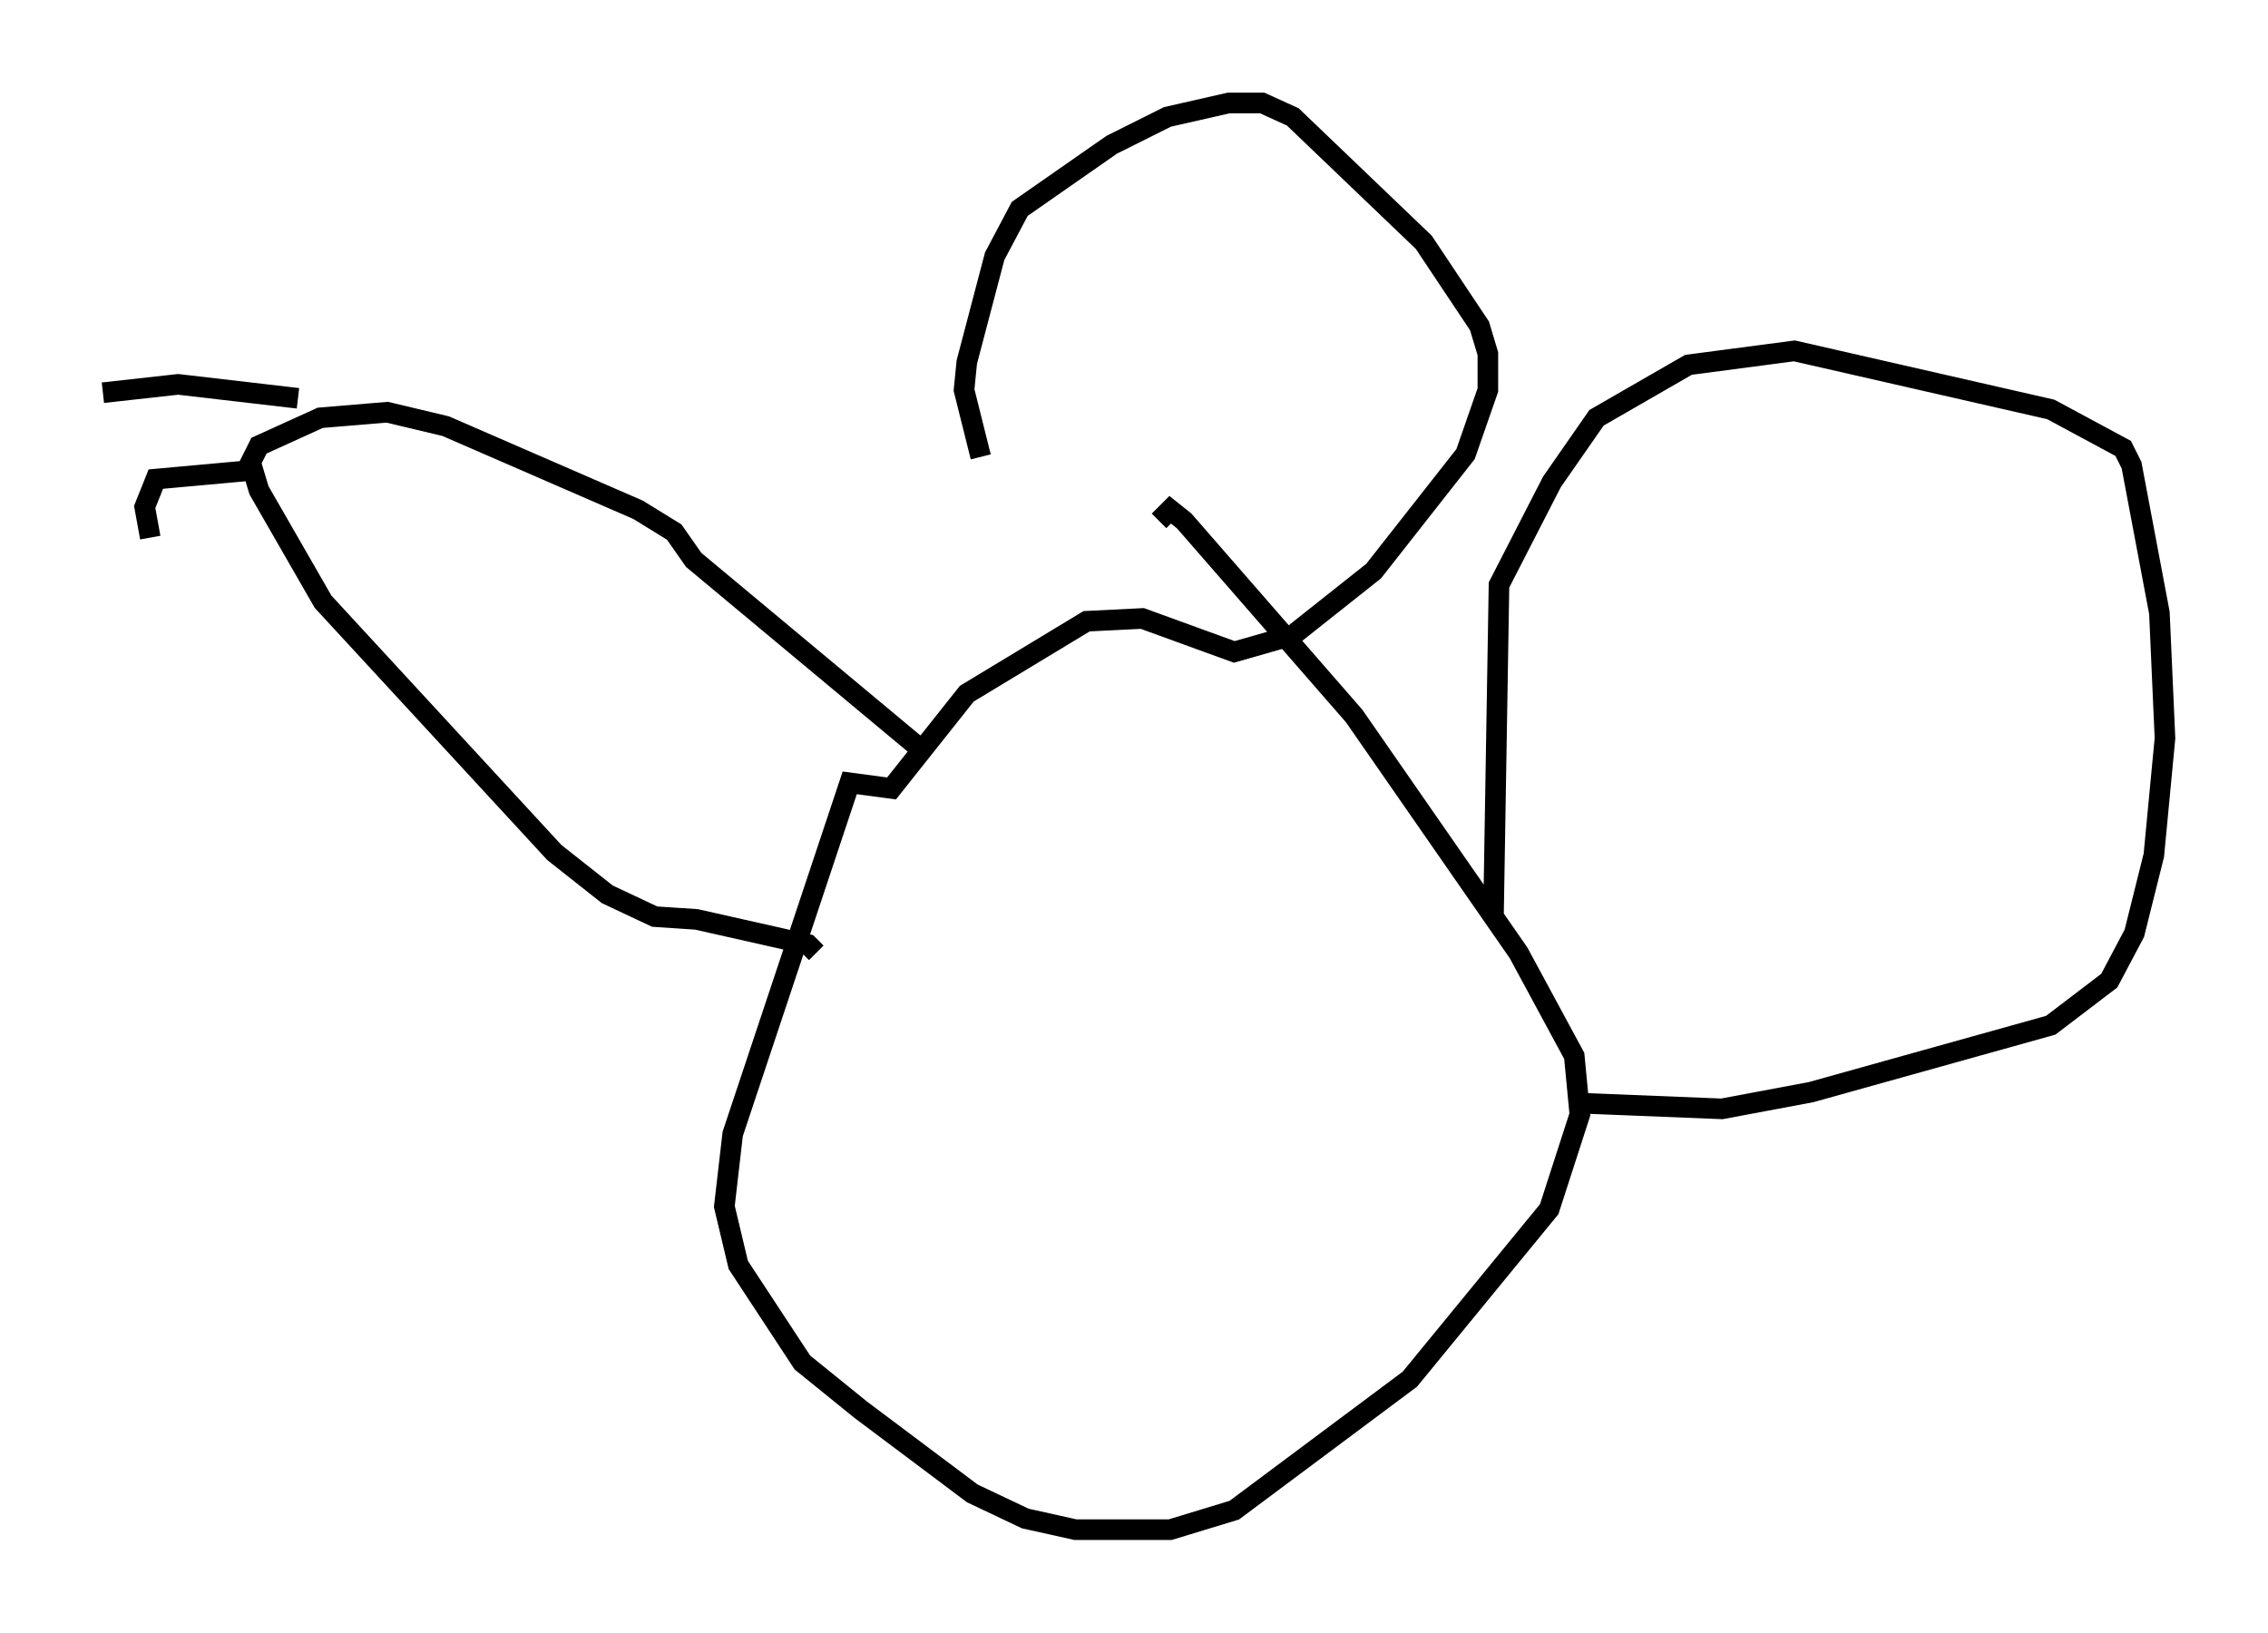 <?xml version="1.0" encoding="utf-8" ?>
<svg baseProfile="full" height="79.282" version="1.1" width="110.134" xmlns="http://www.w3.org/2000/svg" xmlns:ev="http://www.w3.org/2001/xml-events" xmlns:xlink="http://www.w3.org/1999/xlink"><defs /><rect fill="white" height="79.282" width="110.134" x="0" y="0" /><path d="M51.684, 30.169 m-4.059, -7.984 l-0.812, -3.248 0.135, -1.353 l1.353, -5.142 1.218, -2.3 l4.465, -3.112 2.706, -1.353 l2.977, -0.677 1.624, 0.0 l1.488, 0.677 6.36, 6.089 l2.706, 4.059 0.406, 1.353 l0.0, 1.759 -1.083, 3.112 l-4.465, 5.683 -3.924, 3.112 l-2.842, 0.812 -4.465, -1.624 l-2.706, 0.135 -5.819, 3.518 l-3.654, 4.601 -2.03, -0.271 l-5.683, 17.05 -0.406, 3.518 l0.677, 2.842 3.112, 4.736 l2.842, 2.3 5.413, 4.059 l2.571, 1.218 2.436, 0.541 l4.601, 0.0 3.112, -0.947 l8.525, -6.36 6.766, -8.254 l1.488, -4.601 -0.271, -2.842 l-2.706, -5.007 -7.984, -11.502 l-8.254, -9.472 -0.677, -0.541 l-0.541, 0.541 m-11.231, 11.367 l-11.367, -9.472 -0.947, -1.353 l-1.759, -1.083 -9.337, -4.059 l-2.842, -0.677 -3.248, 0.271 l-2.977, 1.353 -0.406, 0.812 l0.406, 1.353 3.112, 5.413 l11.231, 12.178 2.571, 2.03 l2.3, 1.083 2.03, 0.135 l5.413, 1.218 0.406, 0.406 m-25.169, -26.928 l-5.819, -0.677 -3.654, 0.406 m7.036, 3.789 l-4.465, 0.406 -0.541, 1.353 l0.271, 1.488 m65.223, 18.538 l0.271, -16.238 2.571, -5.007 l2.165, -3.112 4.465, -2.571 l5.142, -0.677 12.449, 2.842 l3.518, 1.894 0.406, 0.812 l1.353, 7.172 0.271, 6.089 l-0.541, 5.683 -0.947, 3.789 l-1.218, 2.3 -2.842, 2.165 l-11.637, 3.248 -4.33, 0.812 l-6.766, -0.271 " fill="none" stroke="black" stroke-width="1" /></svg>